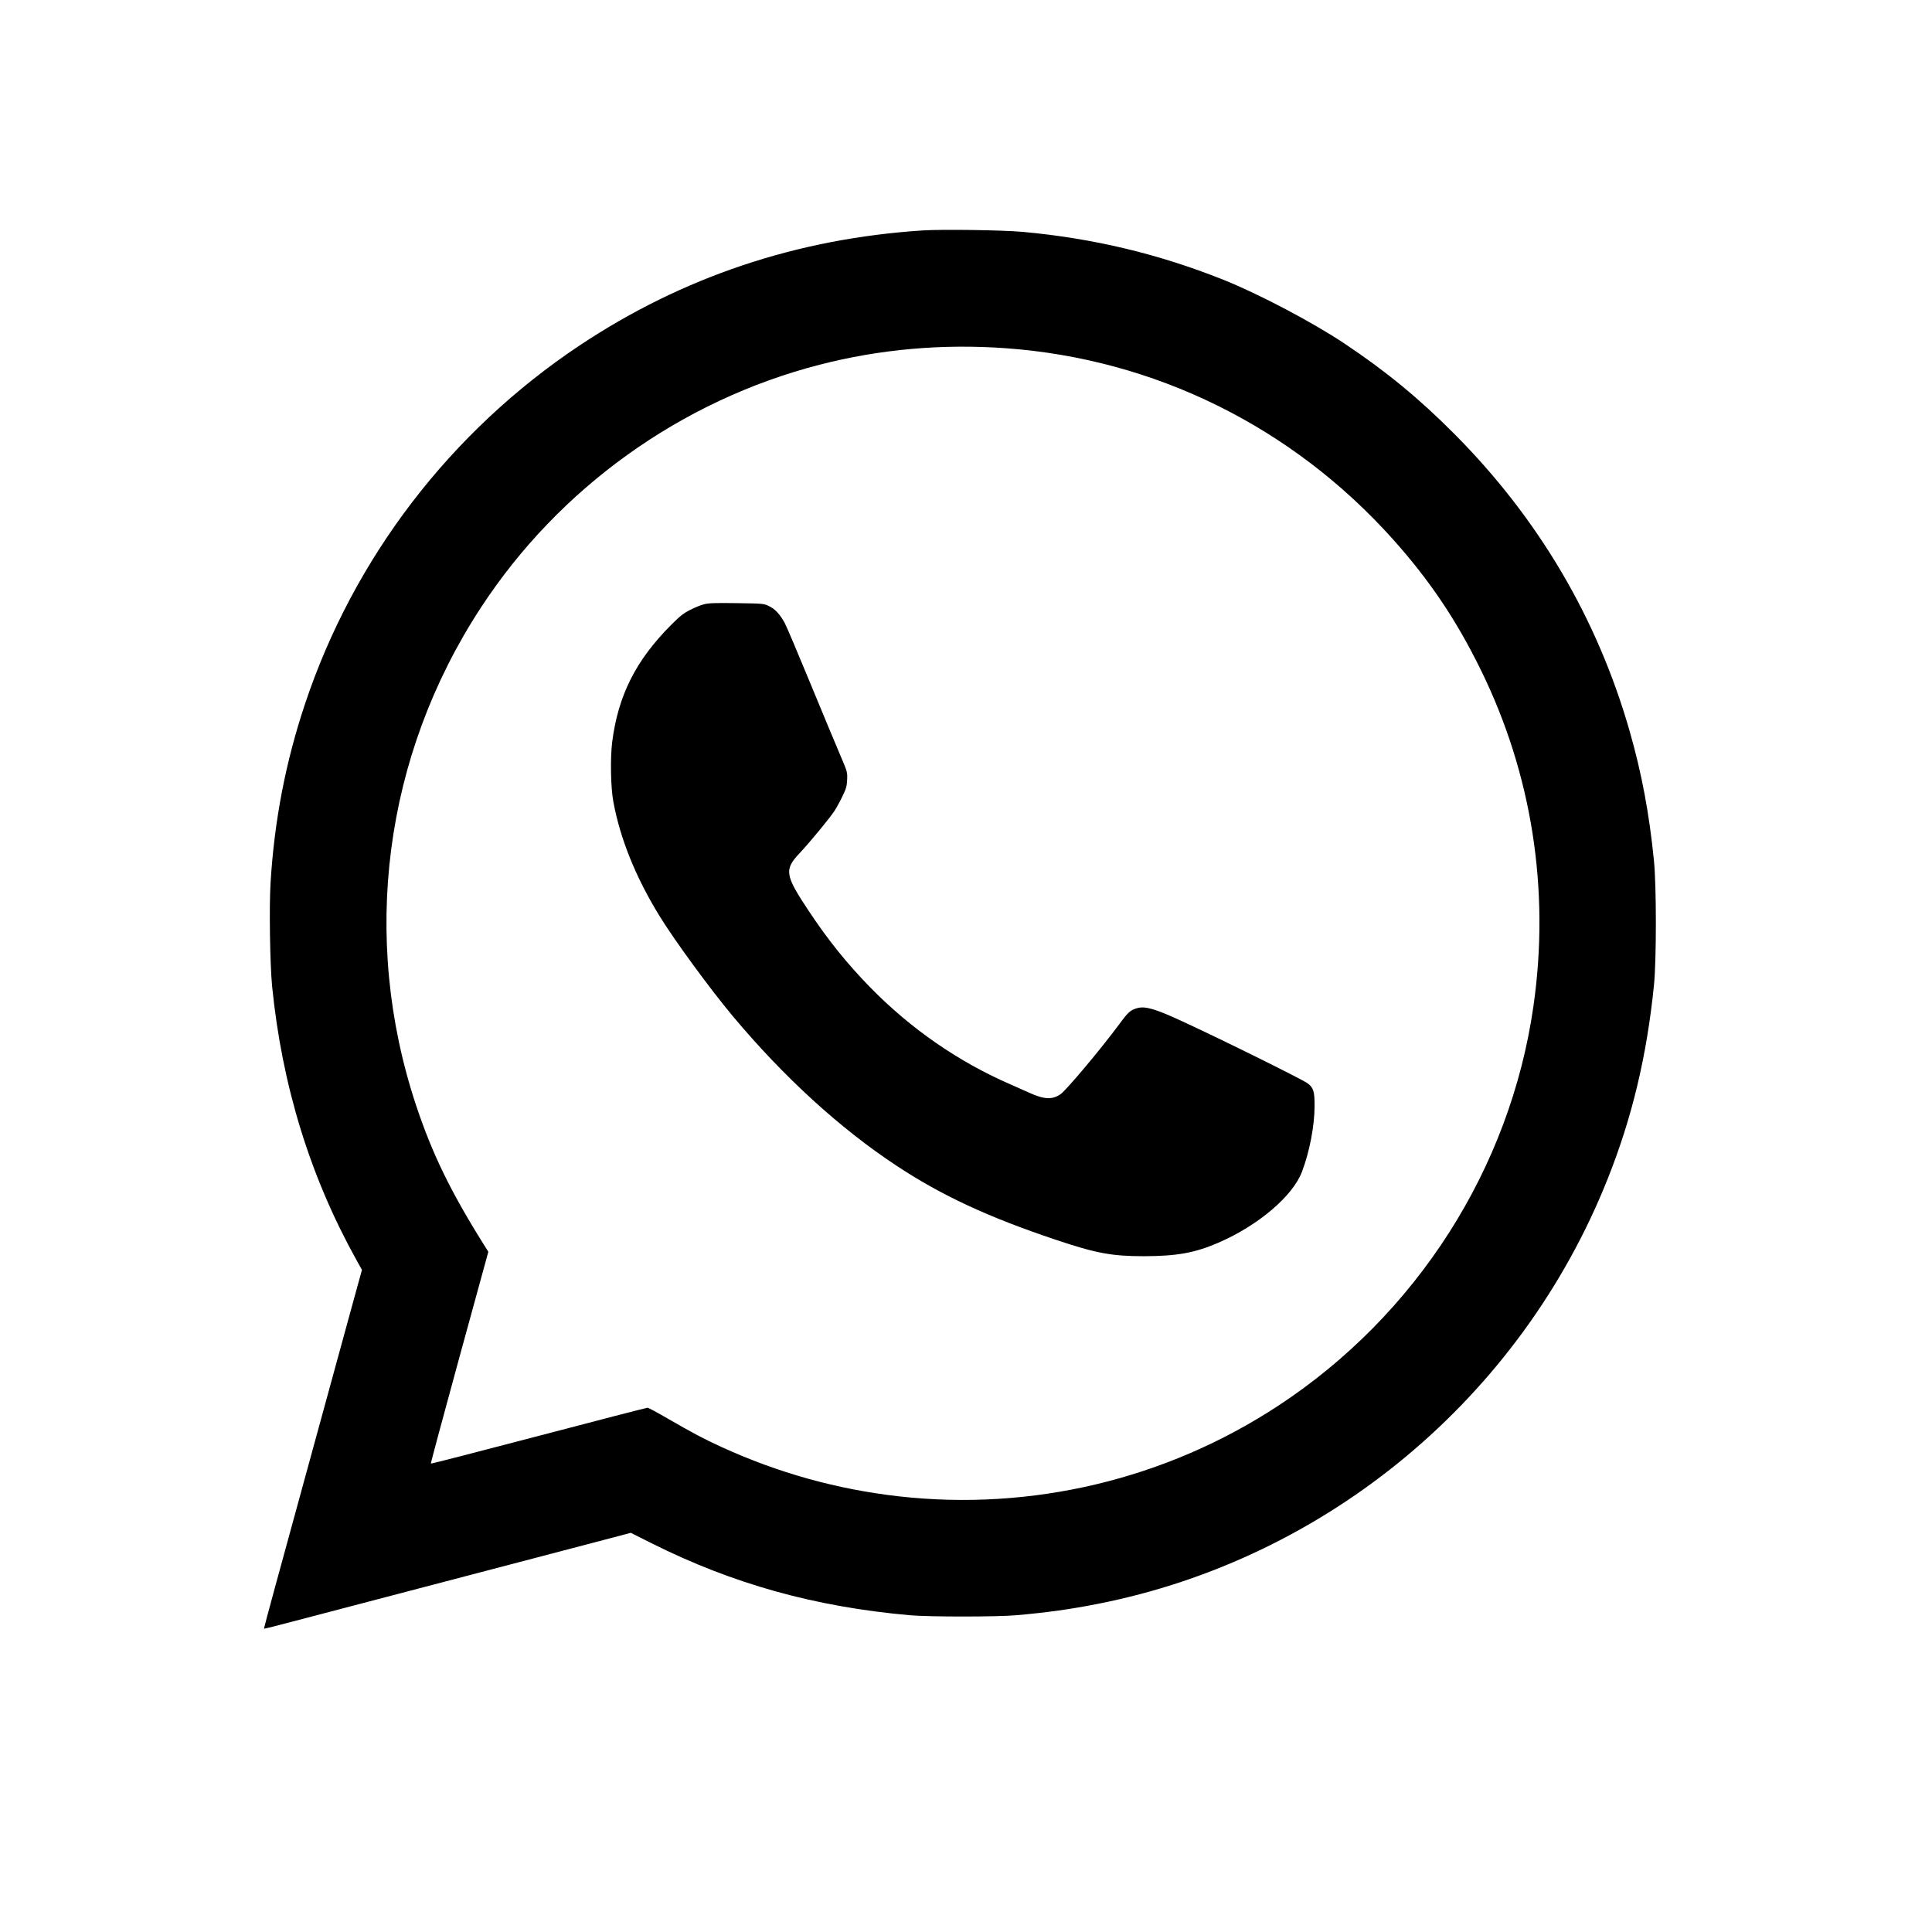 <?xml version="1.0" standalone="no"?>
<!DOCTYPE svg PUBLIC "-//W3C//DTD SVG 20010904//EN"
 "http://www.w3.org/TR/2001/REC-SVG-20010904/DTD/svg10.dtd">
<svg version="1.0" xmlns="http://www.w3.org/2000/svg"
 width="1920pt" height="1920pt" viewBox="0 0 1920 1920"
 preserveAspectRatio="xMidYMid meet">

<g transform="translate(0,1920) scale(0.1,-0.1)"
fill="#000000" stroke="none">
<path d="M9170 16910 c-1250 -81 -2388 -463 -3410 -1143 -1283 -855 -2246
-2113 -2730 -3566 -191 -573 -303 -1152 -341 -1771 -15 -240 -6 -810 15 -1030
99 -989 377 -1892 839 -2723 l54 -97 -104 -378 c-89 -326 -324 -1183 -759
-2772 -62 -227 -112 -415 -111 -416 1 -2 129 30 284 71 272 72 2230 585 2990
784 l372 98 213 -107 c805 -402 1617 -628 2558 -712 192 -17 867 -17 1060 0
307 27 541 60 810 113 2281 449 4203 2052 5067 4224 243 609 389 1223 460
1925 25 251 25 977 0 1235 -47 470 -121 867 -242 1290 -321 1120 -906 2112
-1740 2951 -348 350 -678 622 -1085 894 -319 214 -856 497 -1213 640 -648 258
-1294 412 -1997 476 -206 18 -793 26 -990 14z m830 -1171 c1476 -107 2839
-779 3839 -1894 365 -407 632 -803 876 -1300 509 -1036 690 -2188 524 -3345
-231 -1613 -1162 -3069 -2539 -3972 -1113 -730 -2448 -1048 -3772 -898 -611
70 -1194 232 -1758 490 -170 77 -295 144 -532 281 -103 60 -194 109 -203 109
-10 0 -497 -126 -1083 -280 -586 -154 -1068 -278 -1070 -275 -3 2 125 477 283
1055 l288 1050 -49 78 c-327 522 -510 899 -669 1377 -554 1669 -319 3474 643
4945 778 1191 1988 2059 3365 2415 601 155 1224 210 1857 164z"/>
<path d="M6997 13195 c-33 -8 -96 -34 -140 -57 -67 -34 -102 -62 -192 -153
-348 -350 -522 -698 -581 -1158 -20 -160 -15 -452 11 -592 67 -368 224 -757
460 -1139 148 -241 498 -719 723 -989 507 -607 1069 -1121 1632 -1492 446
-295 911 -511 1580 -735 406 -136 559 -164 880 -164 327 1 504 33 738 134 396
171 741 464 832 708 74 196 124 454 124 647 1 147 -10 185 -69 229 -49 37
-835 427 -1245 616 -265 123 -367 153 -446 132 -69 -19 -91 -38 -182 -162
-180 -243 -526 -656 -584 -695 -83 -56 -162 -52 -317 19 -53 24 -130 58 -171
76 -521 225 -1000 556 -1405 971 -226 232 -413 463 -603 749 -243 365 -251
417 -93 584 99 105 303 353 345 419 21 33 57 98 79 145 36 74 43 98 46 164 3
76 2 78 -68 242 -39 91 -173 412 -297 713 -124 301 -239 573 -256 603 -49 88
-94 136 -153 165 -54 27 -56 27 -322 31 -214 3 -280 1 -326 -11z"/>
</g>
</svg>
